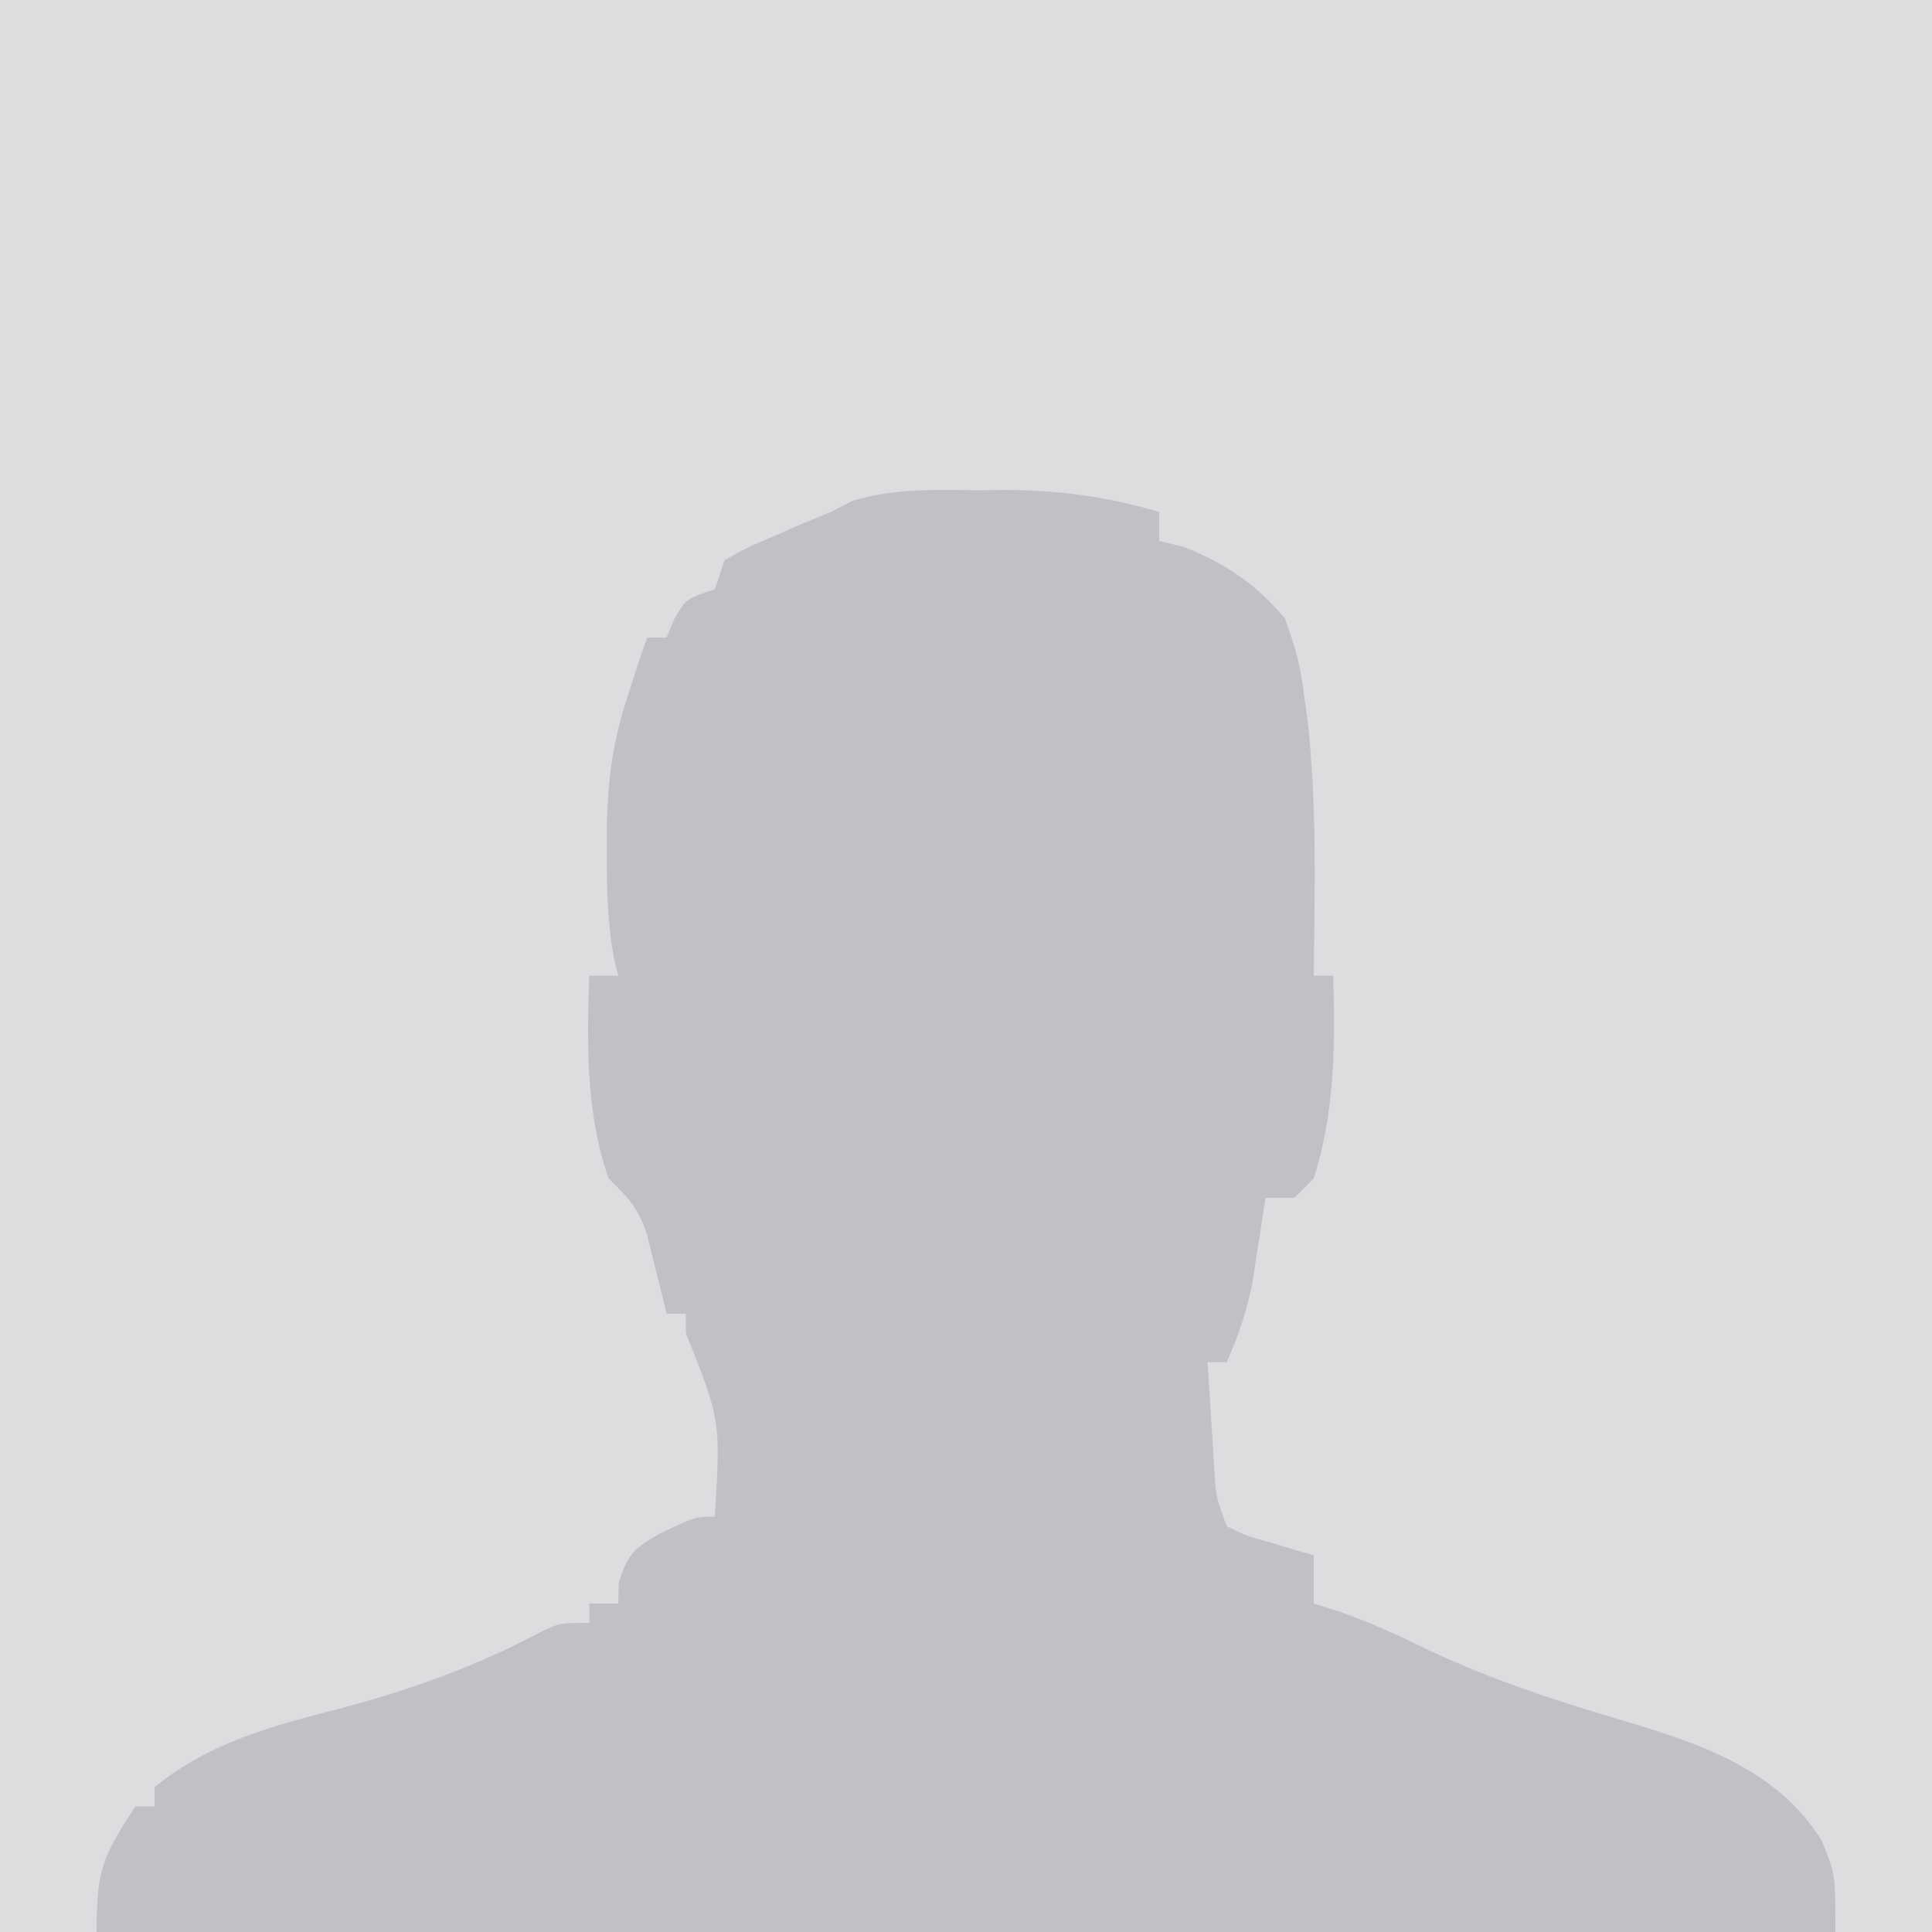 <?xml version="1.0" encoding="UTF-8"?>
<svg version="1.1" xmlns="http://www.w3.org/2000/svg" width="200" height="200">
<path d="M0 0 C66 0 132 0 200 0 C200 66 200 132 200 200 C134 200 68 200 0 200 C0 134 0 68 0 0 Z " fill="#DCDDDF" transform="translate(0,0)"/>
<path d="M0 0 C0.912 -0.008 1.824 -0.015 2.764 -0.023 C8.411 -0.007 13.27 0.65 18.688 2.25 C18.688 3.24 18.688 4.23 18.688 5.25 C19.956 5.559 19.956 5.559 21.25 5.875 C25.571 7.603 28.681 9.679 31.688 13.25 C32.781 16.184 33.327 18.226 33.688 21.25 C33.796 22.017 33.904 22.784 34.016 23.574 C35.045 32.422 34.776 41.358 34.688 50.25 C35.347 50.25 36.008 50.25 36.688 50.25 C36.932 57.385 36.865 64.381 34.688 71.25 C34.028 71.91 33.367 72.57 32.688 73.25 C31.698 73.25 30.707 73.25 29.688 73.25 C29.506 74.462 29.506 74.462 29.32 75.699 C29.153 76.768 28.985 77.836 28.812 78.938 C28.65 79.993 28.488 81.049 28.32 82.137 C27.729 85.048 26.884 87.54 25.688 90.25 C25.027 90.25 24.367 90.25 23.688 90.25 C23.829 92.521 23.975 94.792 24.125 97.062 C24.206 98.327 24.287 99.592 24.371 100.895 C24.559 104.242 24.559 104.242 25.688 107.25 C27.785 108.273 27.785 108.273 30.25 108.938 C31.076 109.189 31.903 109.44 32.754 109.699 C33.392 109.881 34.03 110.063 34.688 110.25 C34.688 111.9 34.688 113.55 34.688 115.25 C35.556 115.522 36.425 115.794 37.32 116.074 C40.552 117.203 43.494 118.552 46.562 120.062 C52.91 123.043 59.343 125.183 66.059 127.172 C74.149 129.576 82.537 132.185 87.25 139.75 C88.688 143.25 88.688 143.25 88.688 149.25 C29.288 149.25 -30.113 149.25 -91.312 149.25 C-91.312 142.627 -90.645 141.457 -87.312 136.25 C-86.653 136.25 -85.993 136.25 -85.312 136.25 C-85.312 135.59 -85.312 134.93 -85.312 134.25 C-79.476 129.556 -73.294 127.978 -66.184 126.132 C-58.867 124.211 -51.862 121.691 -45.18 118.105 C-43.312 117.25 -43.312 117.25 -40.312 117.25 C-40.312 116.59 -40.312 115.93 -40.312 115.25 C-39.322 115.25 -38.333 115.25 -37.312 115.25 C-37.292 114.507 -37.271 113.765 -37.25 113 C-36.181 109.865 -35.632 109.533 -32.875 107.938 C-29.312 106.25 -29.312 106.25 -27.312 106.25 C-26.706 96.302 -26.706 96.302 -30.312 87.25 C-30.312 86.59 -30.312 85.93 -30.312 85.25 C-30.973 85.25 -31.633 85.25 -32.312 85.25 C-32.494 84.491 -32.676 83.731 -32.863 82.949 C-33.115 81.955 -33.366 80.961 -33.625 79.938 C-33.869 78.951 -34.112 77.965 -34.363 76.949 C-35.346 74.156 -36.25 73.252 -38.312 71.25 C-40.668 64.498 -40.554 57.31 -40.312 50.25 C-39.322 50.25 -38.333 50.25 -37.312 50.25 C-37.474 49.586 -37.635 48.922 -37.801 48.238 C-38.419 44.627 -38.504 41.09 -38.5 37.438 C-38.499 36.725 -38.498 36.012 -38.498 35.278 C-38.438 30.216 -37.906 26.032 -36.312 21.25 C-35.941 20.095 -35.57 18.94 -35.188 17.75 C-34.899 16.925 -34.61 16.1 -34.312 15.25 C-33.653 15.25 -32.992 15.25 -32.312 15.25 C-32.044 14.611 -31.776 13.971 -31.5 13.312 C-30.312 11.25 -30.312 11.25 -27.312 10.25 C-26.983 9.26 -26.652 8.27 -26.312 7.25 C-23.984 5.934 -23.984 5.934 -21.062 4.688 C-19.632 4.067 -19.632 4.067 -18.172 3.434 C-17.228 3.043 -16.285 2.652 -15.312 2.25 C-14.582 1.875 -13.851 1.5 -13.098 1.113 C-8.767 -0.229 -4.505 -0.038 0 0 Z " fill="#C0C1C4" transform="translate(101.312,50.75)"/>
</svg>
